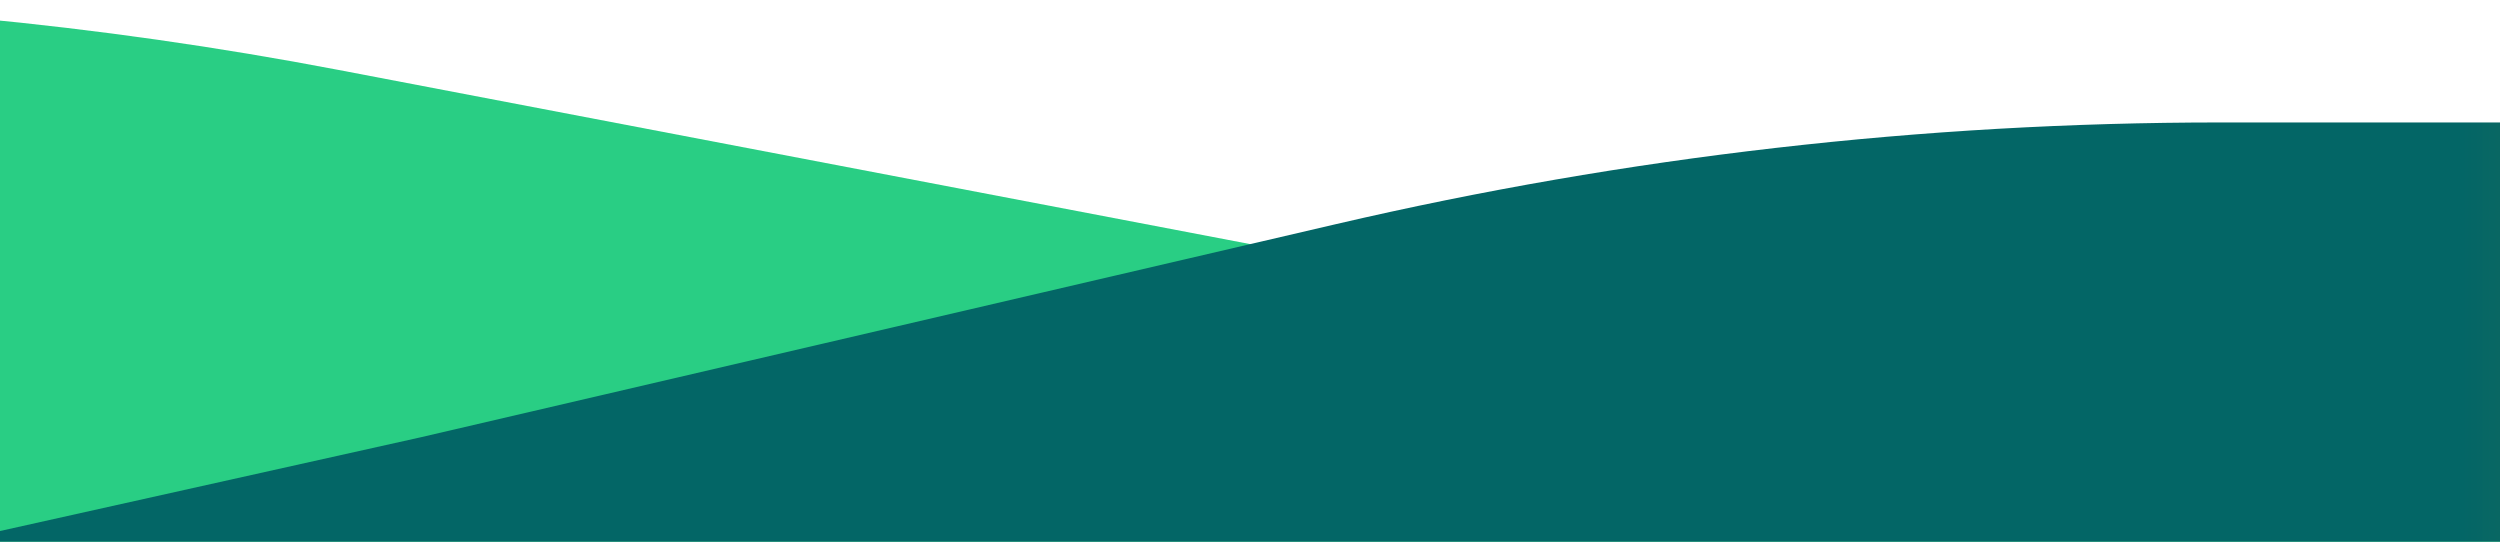 <svg width="420" height="91" viewBox="0 0 420 91" fill="none" xmlns="http://www.w3.org/2000/svg">
<path d="M304.921 53.075H464.088V116.031H-372.842V0.119H-66C-24.761 0.119 16.385 4.014 56.891 11.753L242 47.118C262.74 51.08 283.807 53.075 304.921 53.075Z" fill="#29CE84"/>
<path d="M70.726 73.453L-453.174 190.184V292.672L684.016 301.84V20.572H373.049C323.05 20.572 273.215 26.298 224.519 37.638L70.726 73.453Z" fill="url(#paint0_linear_3385_1765)"/>
<defs>
<linearGradient id="paint0_linear_3385_1765" x1="413.553" y1="108.98" x2="642.104" y2="108.98" gradientUnits="userSpaceOnUse">
<stop stop-color="#036666"/>
<stop offset="1" stop-color="#E28800"/>
</linearGradient>
</defs>
</svg>
